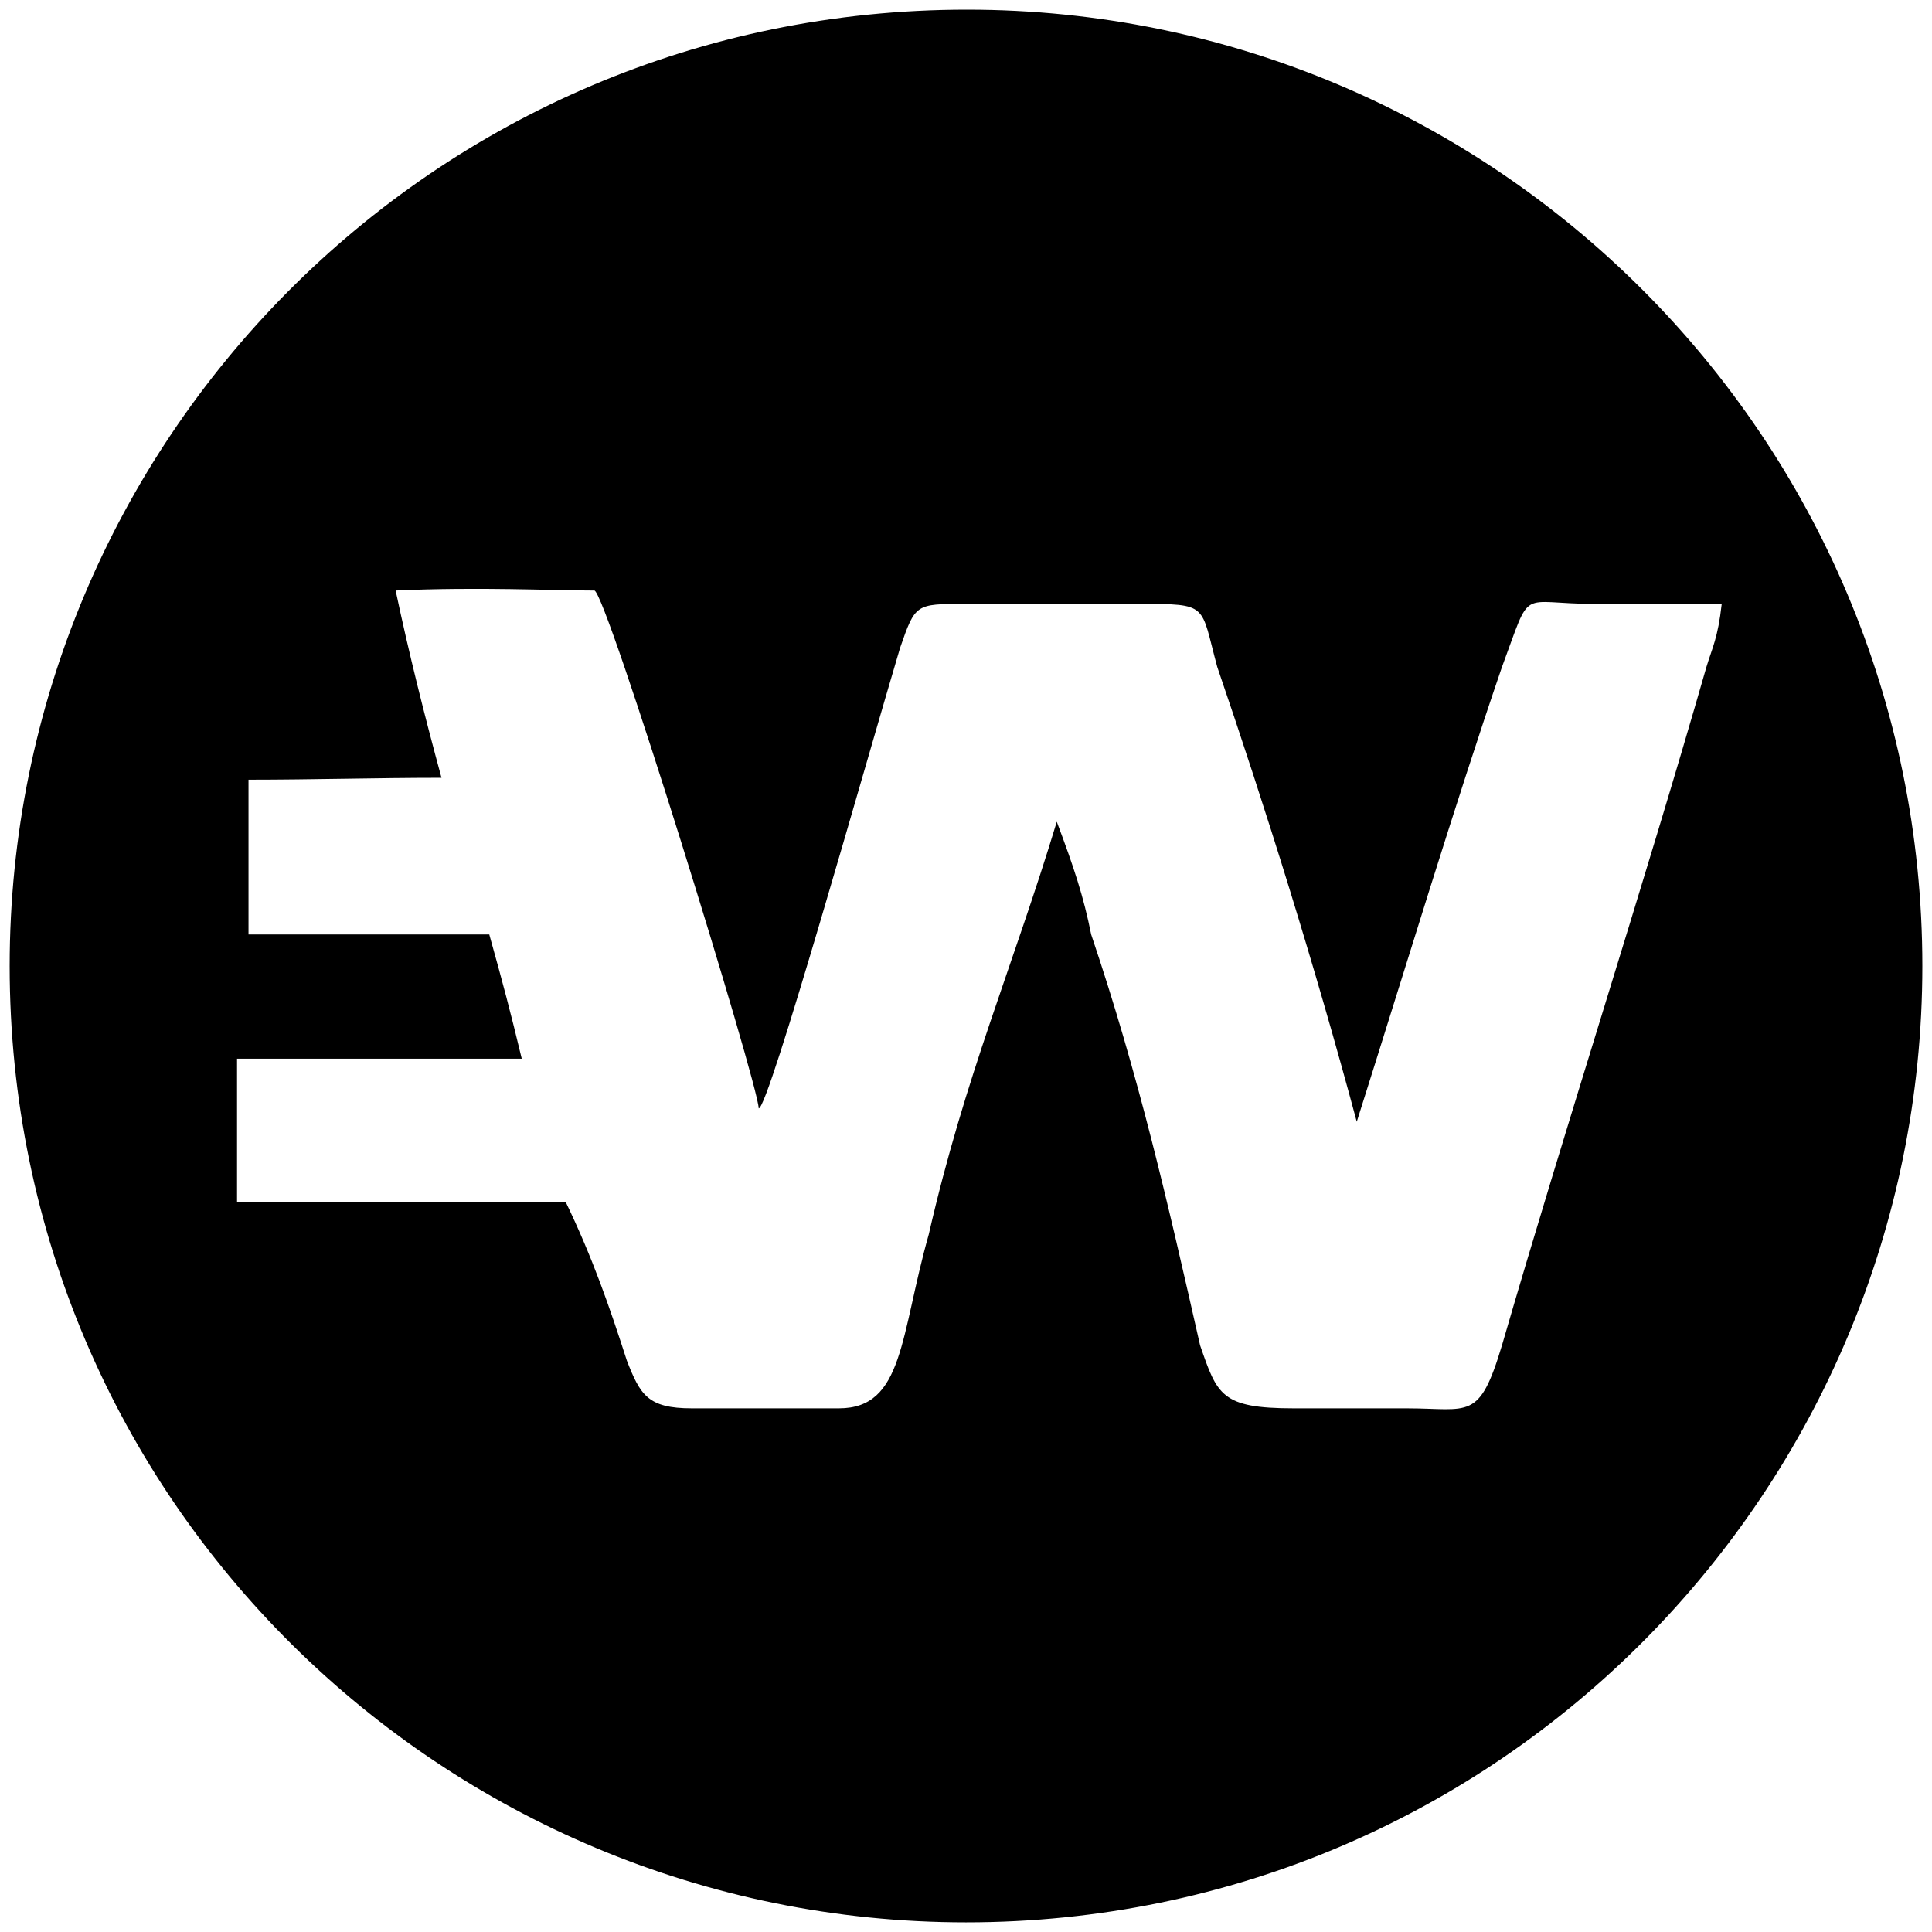 <svg xmlns="http://www.w3.org/2000/svg" viewBox="0 0 1000 1000"><path d="M500.496 5C223.572 5 5 229.506 5 500.002c0 276.43 224.506 495.001 495.002 495.001 276.43 0 495.001-224.506 495.001-495.001C995.003 226.539 773.464 5 500.496 5zM122.693 622.145v-74.176h147.363c-5.934-24.726-9.89-39.56-16.813-64.286H128.627v-80.11c33.626 0 66.264-.99 99.89-.99-8.9-32.637-16.813-64.285-23.736-96.923 43.517-1.978 80.11 0 102.857 0 5.934 0 85.056 256.155 85.056 268.023 4.945.99 56.373-181.978 73.187-238.352 7.912-22.748 7.912-22.748 33.626-22.748h90c36.594 0 31.649 0 40.55 32.638 24.725 72.198 50.44 154.286 72.198 235.385 25.714-81.099 50.44-163.187 75.165-235.385 15.824-42.528 7.912-32.638 48.462-32.638h65.275c-1.978 17.803-4.945 22.748-7.912 32.638-32.638 113.737-72.198 235.385-105.825 351.1-11.868 39.56-16.813 32.637-49.45 32.637h-58.352c-37.583 0-39.561-6.923-48.462-32.637-16.813-74.176-31.649-139.451-56.374-212.638-3.956-19.78-8.901-34.616-17.802-58.352-22.747 75.165-47.473 131.539-66.264 213.627-14.835 52.418-12.857 90-46.484 90h-76.154c-22.747 0-26.703-6.923-33.626-24.725-8.902-27.692-17.803-53.407-31.649-82.088z"/></svg>